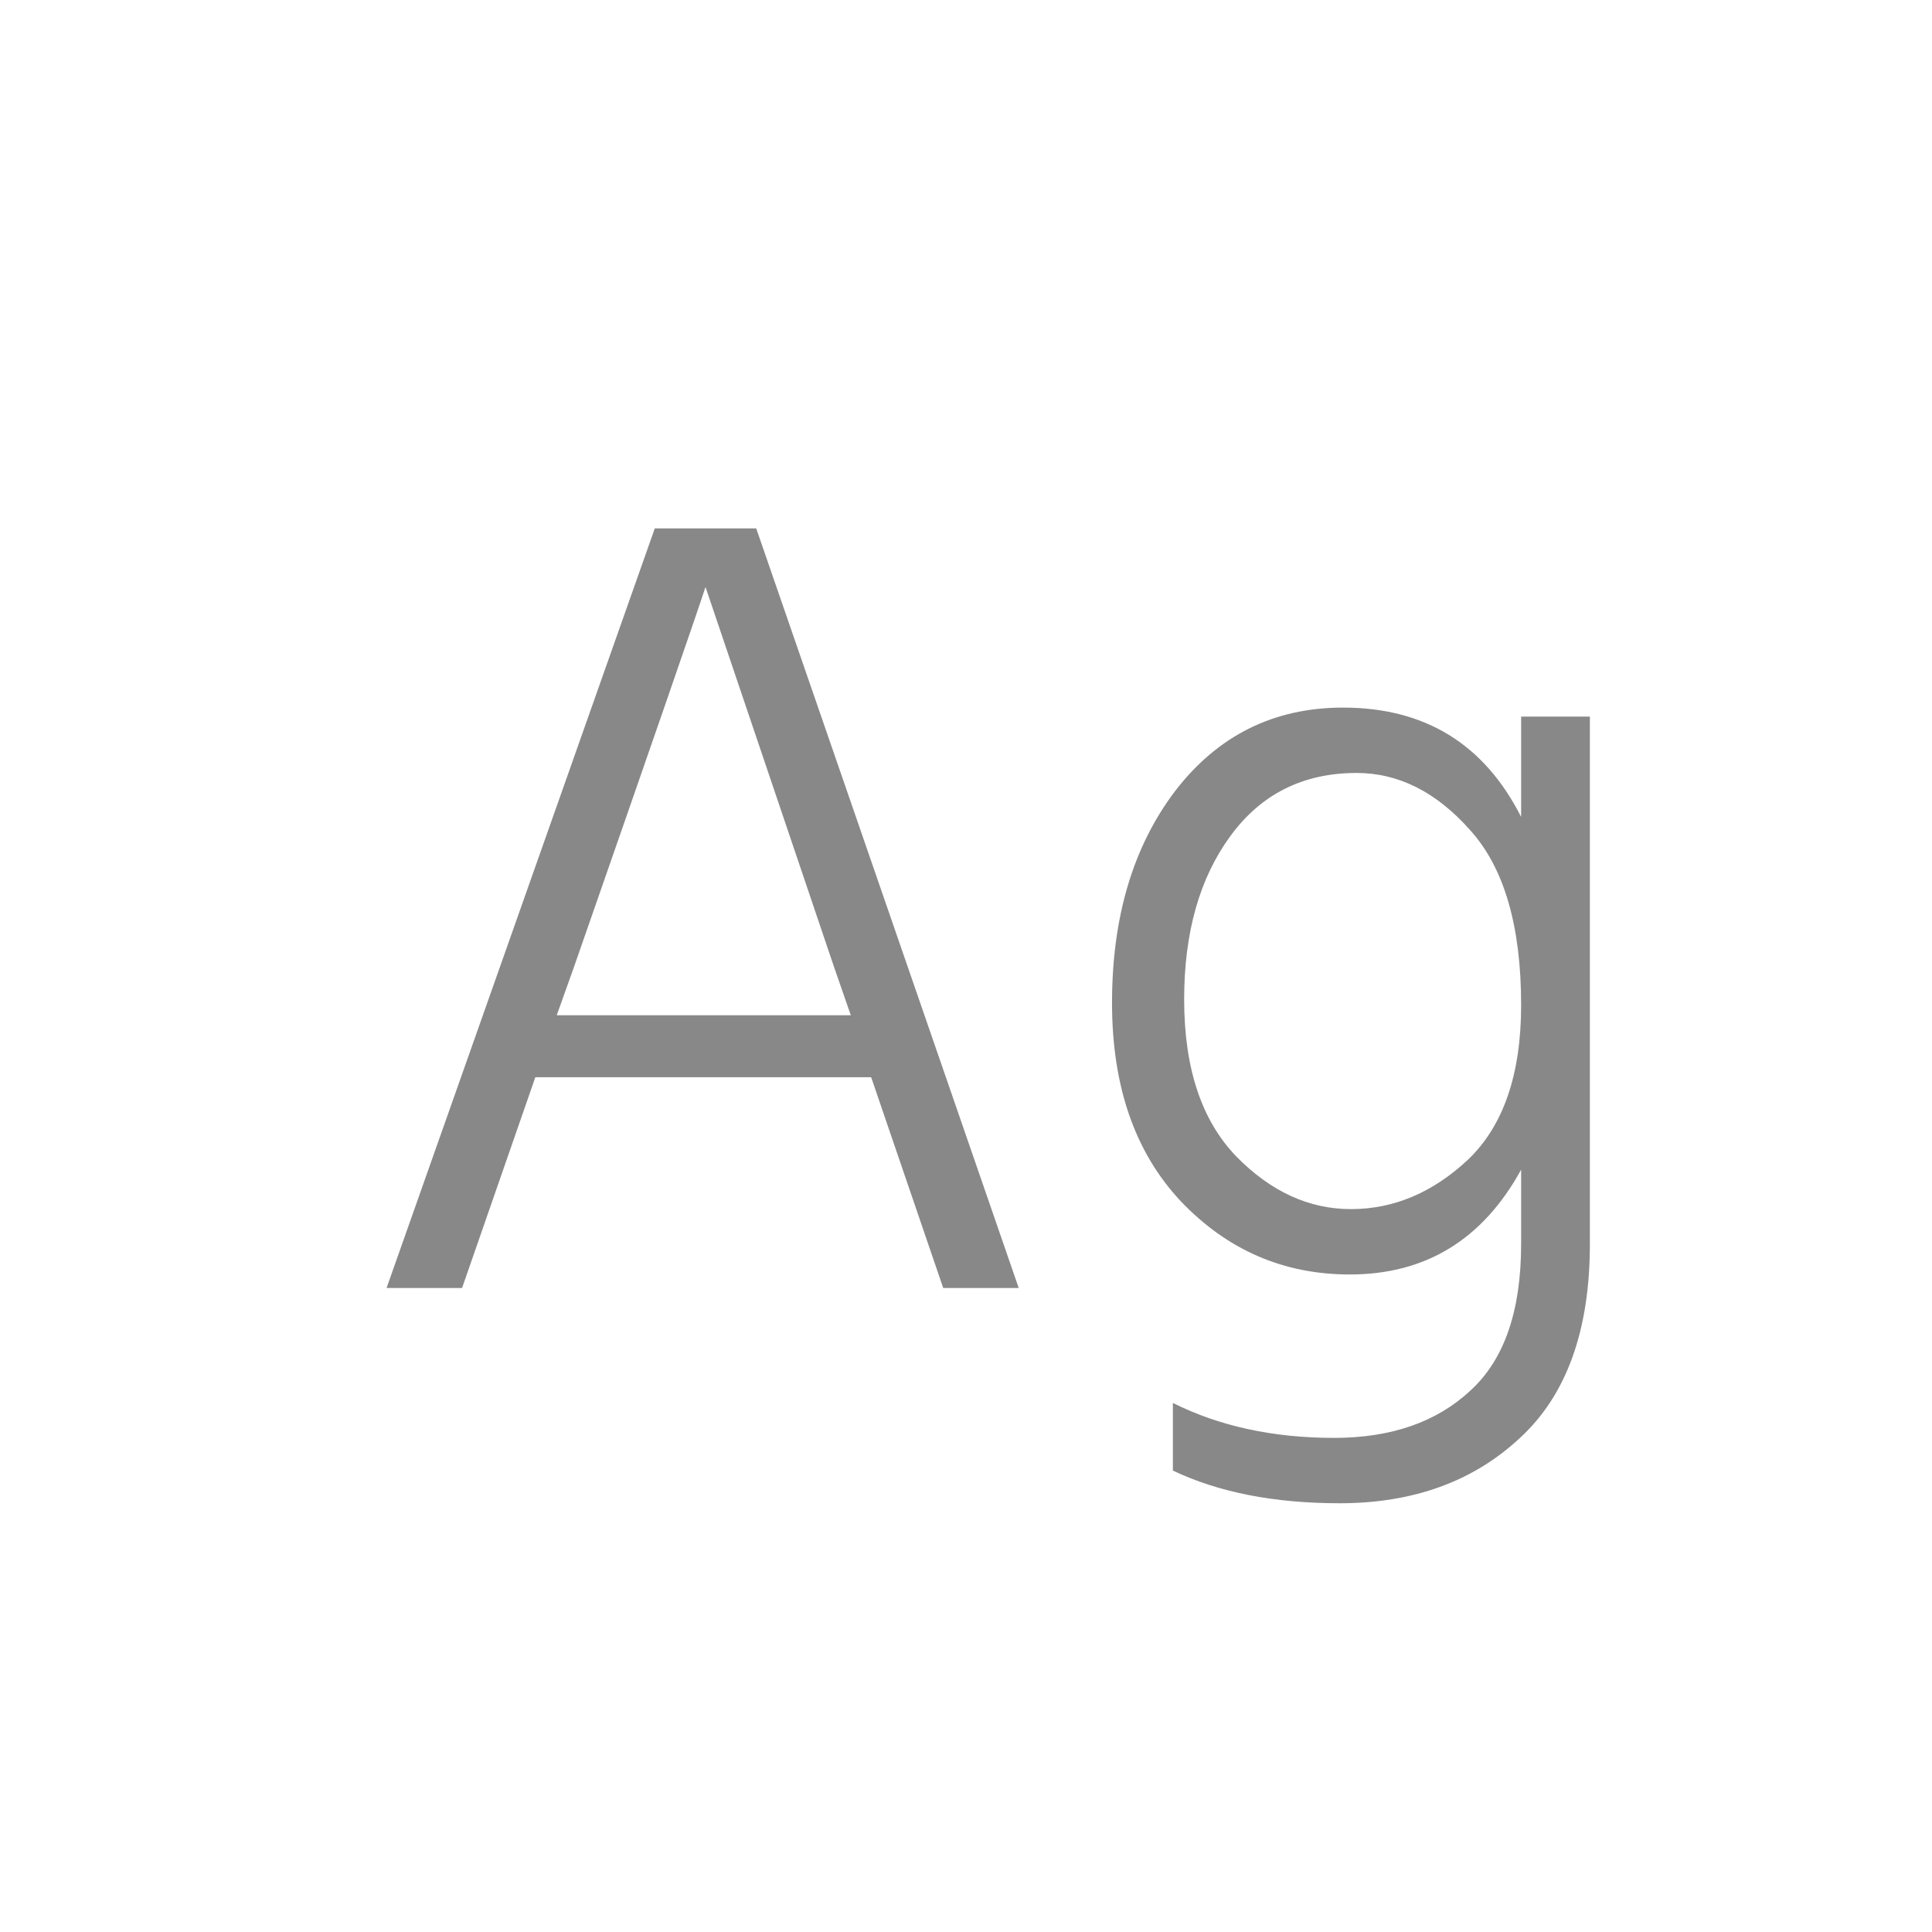 <svg width="24" height="24" viewBox="0 0 24 24" fill="none" xmlns="http://www.w3.org/2000/svg">
<path d="M7.126 12.024L6.916 12.612H10.569L10.36 12.01L8.764 7.292C8.642 7.665 8.096 9.243 7.126 12.024ZM5.74 16H4.802L8.134 6.564H9.394L12.655 16H11.717L10.822 13.382H6.65L5.74 16ZM19.75 15.454C19.75 16.527 19.46 17.33 18.882 17.862C18.303 18.403 17.556 18.674 16.642 18.674C15.83 18.674 15.139 18.539 14.57 18.268V17.428C15.148 17.717 15.816 17.862 16.572 17.862C17.281 17.862 17.846 17.666 18.266 17.274C18.686 16.891 18.896 16.285 18.896 15.454V14.53C18.42 15.398 17.71 15.832 16.768 15.832C15.946 15.832 15.246 15.529 14.668 14.922C14.098 14.315 13.814 13.494 13.814 12.458C13.814 11.394 14.075 10.517 14.598 9.826C15.13 9.135 15.825 8.79 16.684 8.79C17.701 8.79 18.438 9.243 18.896 10.148V8.902H19.75V15.454ZM14.71 12.416C14.71 13.265 14.924 13.914 15.354 14.362C15.783 14.801 16.259 15.02 16.782 15.02C17.314 15.02 17.799 14.815 18.238 14.404C18.676 13.984 18.896 13.345 18.896 12.486C18.896 11.506 18.686 10.783 18.266 10.316C17.846 9.84 17.374 9.602 16.852 9.602C16.189 9.602 15.666 9.863 15.284 10.386C14.901 10.909 14.71 11.585 14.71 12.416Z" fill="#888888"/>
</svg>

